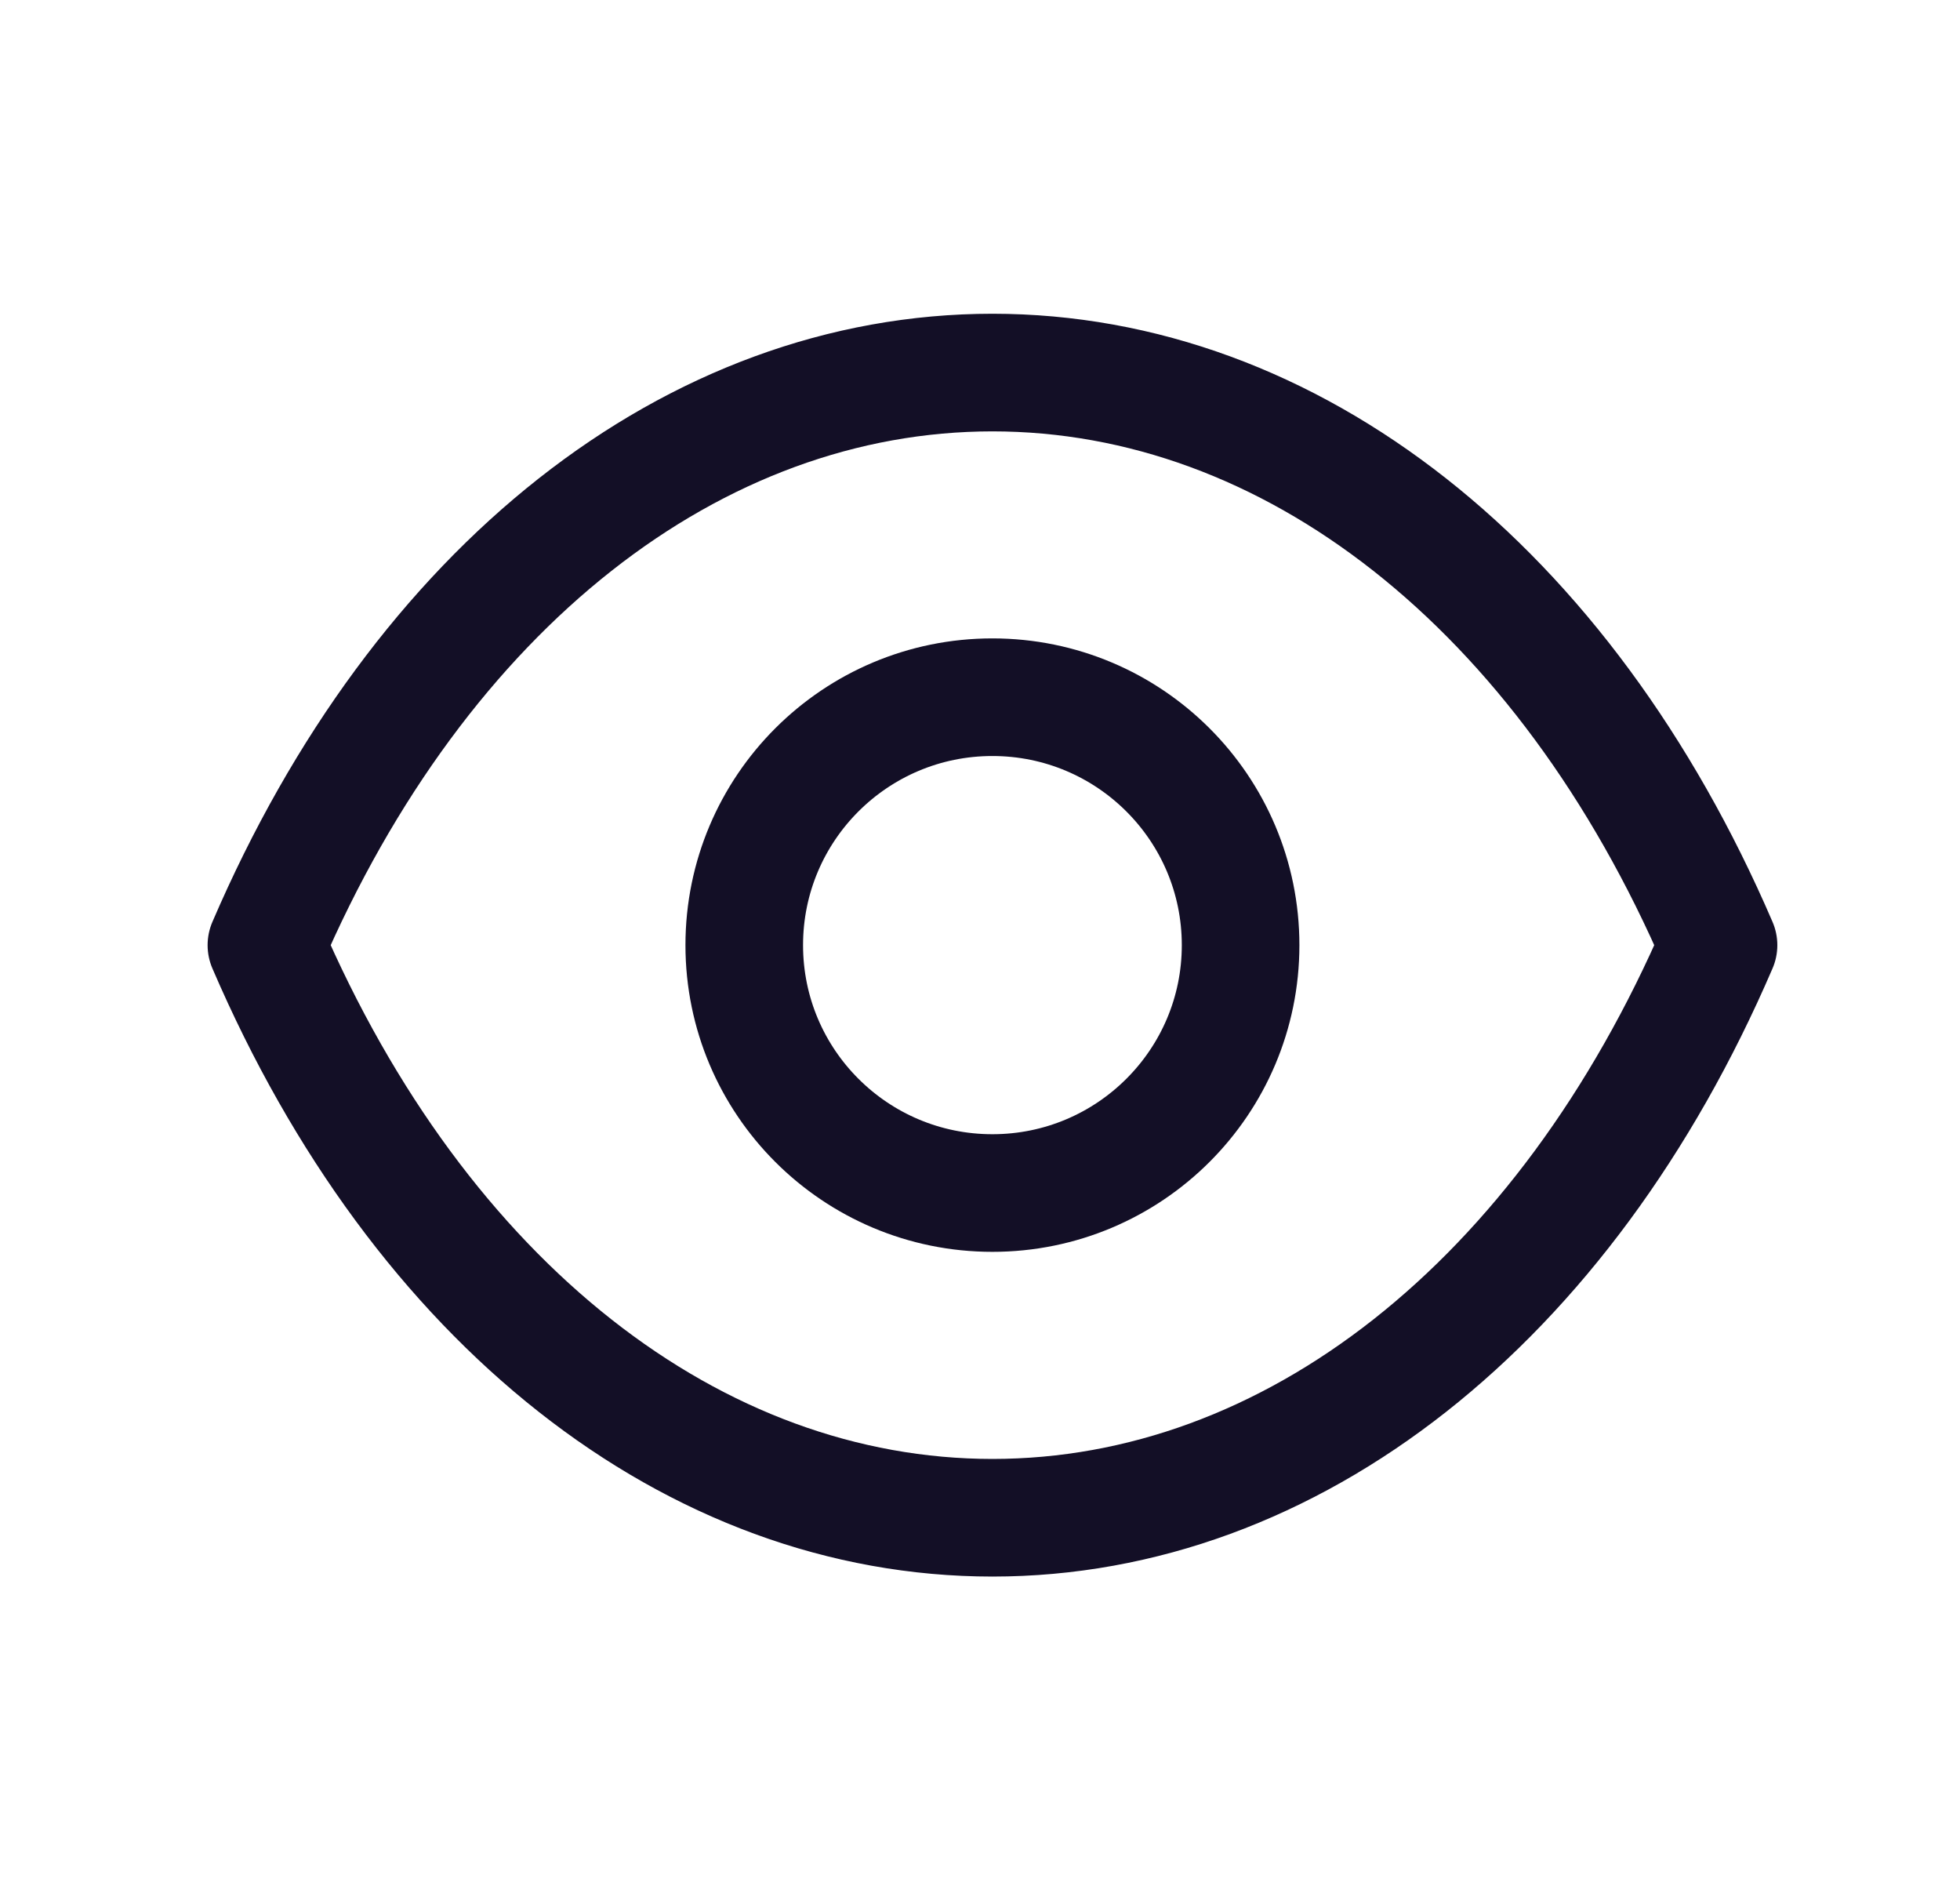 <svg width="25" height="24" viewBox="0 0 25 24" fill="none" xmlns="http://www.w3.org/2000/svg">
<g id="Iconly/Light/Show">
<g id="Show">
<path id="Stroke 1" fill-rule="evenodd" clip-rule="evenodd" d="M15.824 12.053C15.824 13.799 14.406 15.214 12.658 15.214C10.91 15.214 9.493 13.799 9.493 12.053C9.493 10.306 10.91 8.891 12.658 8.891C14.406 8.891 15.824 10.306 15.824 12.053Z" stroke="#130F26" stroke-width="1.5" stroke-linecap="round" stroke-linejoin="round"/>
<path id="Stroke 3" fill-rule="evenodd" clip-rule="evenodd" d="M12.657 19.355C16.469 19.355 19.956 16.617 21.92 12.053C19.956 7.489 16.469 4.751 12.657 4.751H12.661C8.848 4.751 5.361 7.489 3.398 12.053C5.361 16.617 8.848 19.355 12.661 19.355H12.657Z" stroke="#130F26" stroke-width="1.5" stroke-linecap="round" stroke-linejoin="round"/>
</g>
</g>
</svg>
